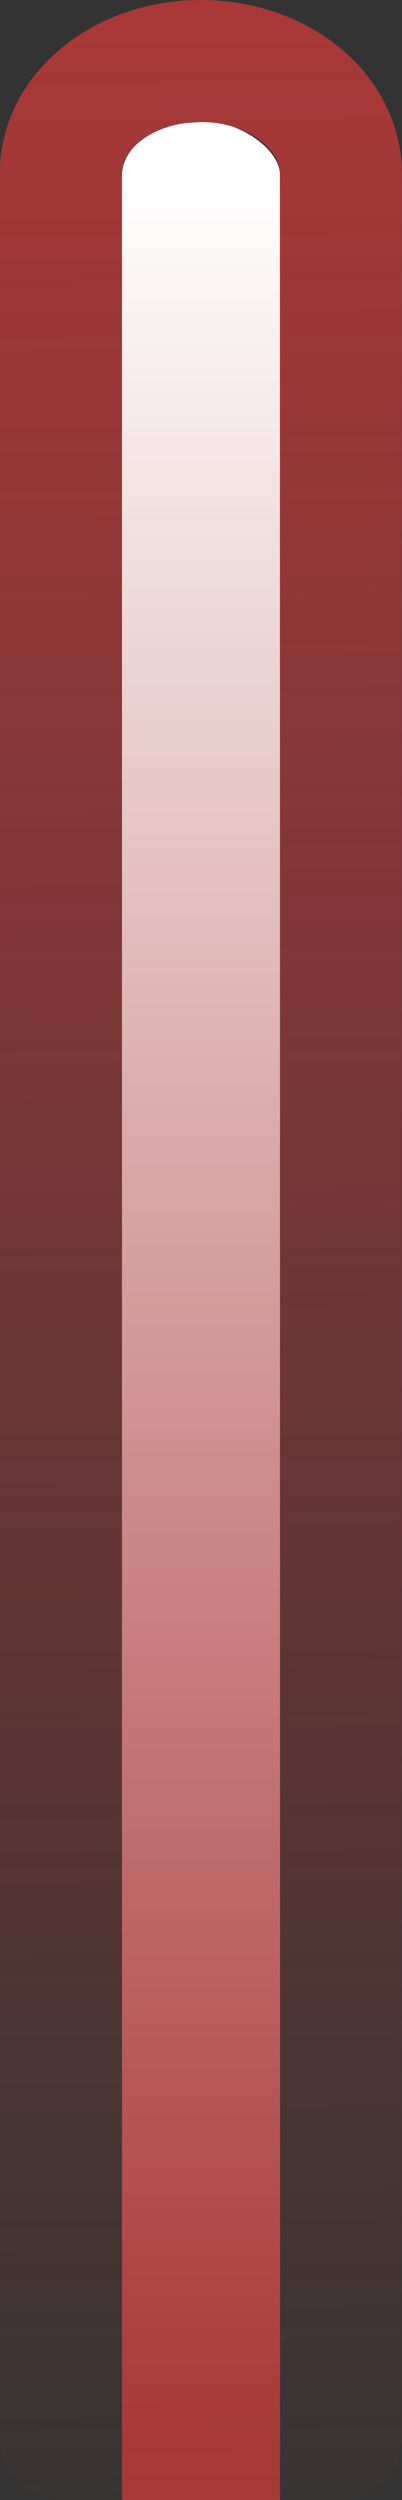 <?xml version="1.0" encoding="UTF-8" standalone="no"?>
<!-- Created with Inkscape (http://www.inkscape.org/) -->

<svg
   width="2.301mm"
   height="14.296mm"
   viewBox="0 0 2.301 14.296"
   version="1.1"
   id="svg5275"
   xml:space="preserve"
   sodipodi:docname="laserRed01.svg"
   inkscape:version="1.2.1 (0f2f062aeb, 2022-09-21, custom)"
   xmlns:inkscape="http://www.inkscape.org/namespaces/inkscape"
   xmlns:sodipodi="http://sodipodi.sourceforge.net/DTD/sodipodi-0.dtd"
   xmlns:xlink="http://www.w3.org/1999/xlink"
   xmlns="http://www.w3.org/2000/svg"
   xmlns:svg="http://www.w3.org/2000/svg"><rect x="0" y="0" width="2.301" height="14.296" fill="#333333" stroke="none"/><sodipodi:namedview
     id="namedview5277"
     pagecolor="#ffffff"
     bordercolor="#999999"
     borderopacity="1"
     inkscape:showpageshadow="0"
     inkscape:pageopacity="0"
     inkscape:pagecheckerboard="0"
     inkscape:deskcolor="#d1d1d1"
     inkscape:document-units="mm"
     showgrid="false"
     inkscape:zoom="8.042923"
     inkscape:cx="-12.371124"
     inkscape:cy="31.704891"
     inkscape:window-width="1920"
     inkscape:window-height="1043"
     inkscape:window-x="0"
     inkscape:window-y="0"
     inkscape:window-maximized="1"
     inkscape:current-layer="layer1" /><defs
     id="defs5272"><linearGradient
       inkscape:collect="always"
       id="linearGradient10545"><stop
         style="stop-color:#aa3838;stop-opacity:1;"
         offset="0"
         id="stop10541" /><stop
         style="stop-color:#aa3939;stop-opacity:0;"
         offset="1"
         id="stop10543" /></linearGradient><linearGradient
       inkscape:collect="always"
       id="linearGradient10155"><stop
         style="stop-color:#ffffff;stop-opacity:1;"
         offset="0"
         id="stop10151" /><stop
         style="stop-color:#aa3838;stop-opacity:0.996;"
         offset="0.492"
         id="stop10153" /></linearGradient><linearGradient
       inkscape:collect="always"
       xlink:href="#linearGradient10155"
       id="linearGradient10157"
       x1="-6.613"
       y1="12.549"
       x2="-6.613"
       y2="38.802"
       gradientUnits="userSpaceOnUse"
       gradientTransform="matrix(0.998,0,0,1.006,-0.292,-0.16)" /><linearGradient
       inkscape:collect="always"
       xlink:href="#linearGradient10545"
       id="linearGradient10547"
       x1="-7.455"
       y1="11.568"
       x2="-7.356"
       y2="26.375"
       gradientUnits="userSpaceOnUse"
       gradientTransform="matrix(0.92,0,0,1,-0.582,-0.013)" /></defs><g
     inkscape:label="Layer 1"
     inkscape:groupmode="layer"
     id="layer1"
     transform="translate(8.493,-11.49)"
     style="display:inline"><path
       id="rect10091"
       style="display:inline;fill:url(#linearGradient10157);fill-opacity:1;stroke:none;stroke-width:0.468;stroke-linecap:round;stroke-linejoin:round;stroke-dasharray:none;stroke-opacity:1"
       d="m -7.434,12.194 c -0.166,0.012 -0.361,0.131 -0.361,0.302 v 13.278 c 0,0.004 3.764e-4,0.008 5.154e-4,0.012 h 0.904 c 1.391e-4,-0.004 5.155e-4,-0.008 5.155e-4,-0.012 V 12.496 c 0,-0.171 -0.269,-0.322 -0.435,-0.31 z"
       sodipodi:nodetypes="sssccssss" /><path
       id="path11963"
       style="display:inline;fill:none;fill-opacity:1;stroke:url(#linearGradient10547);stroke-width:0.698;stroke-linecap:round;stroke-linejoin:round;stroke-dasharray:none;stroke-opacity:1"
       d="m -7.343,11.839 c -0.444,0 -0.802,0.287 -0.802,0.643 V 25.437 h 1.603 V 12.482 c 0,-0.356 -0.358,-0.643 -0.802,-0.643 z" /></g></svg>
